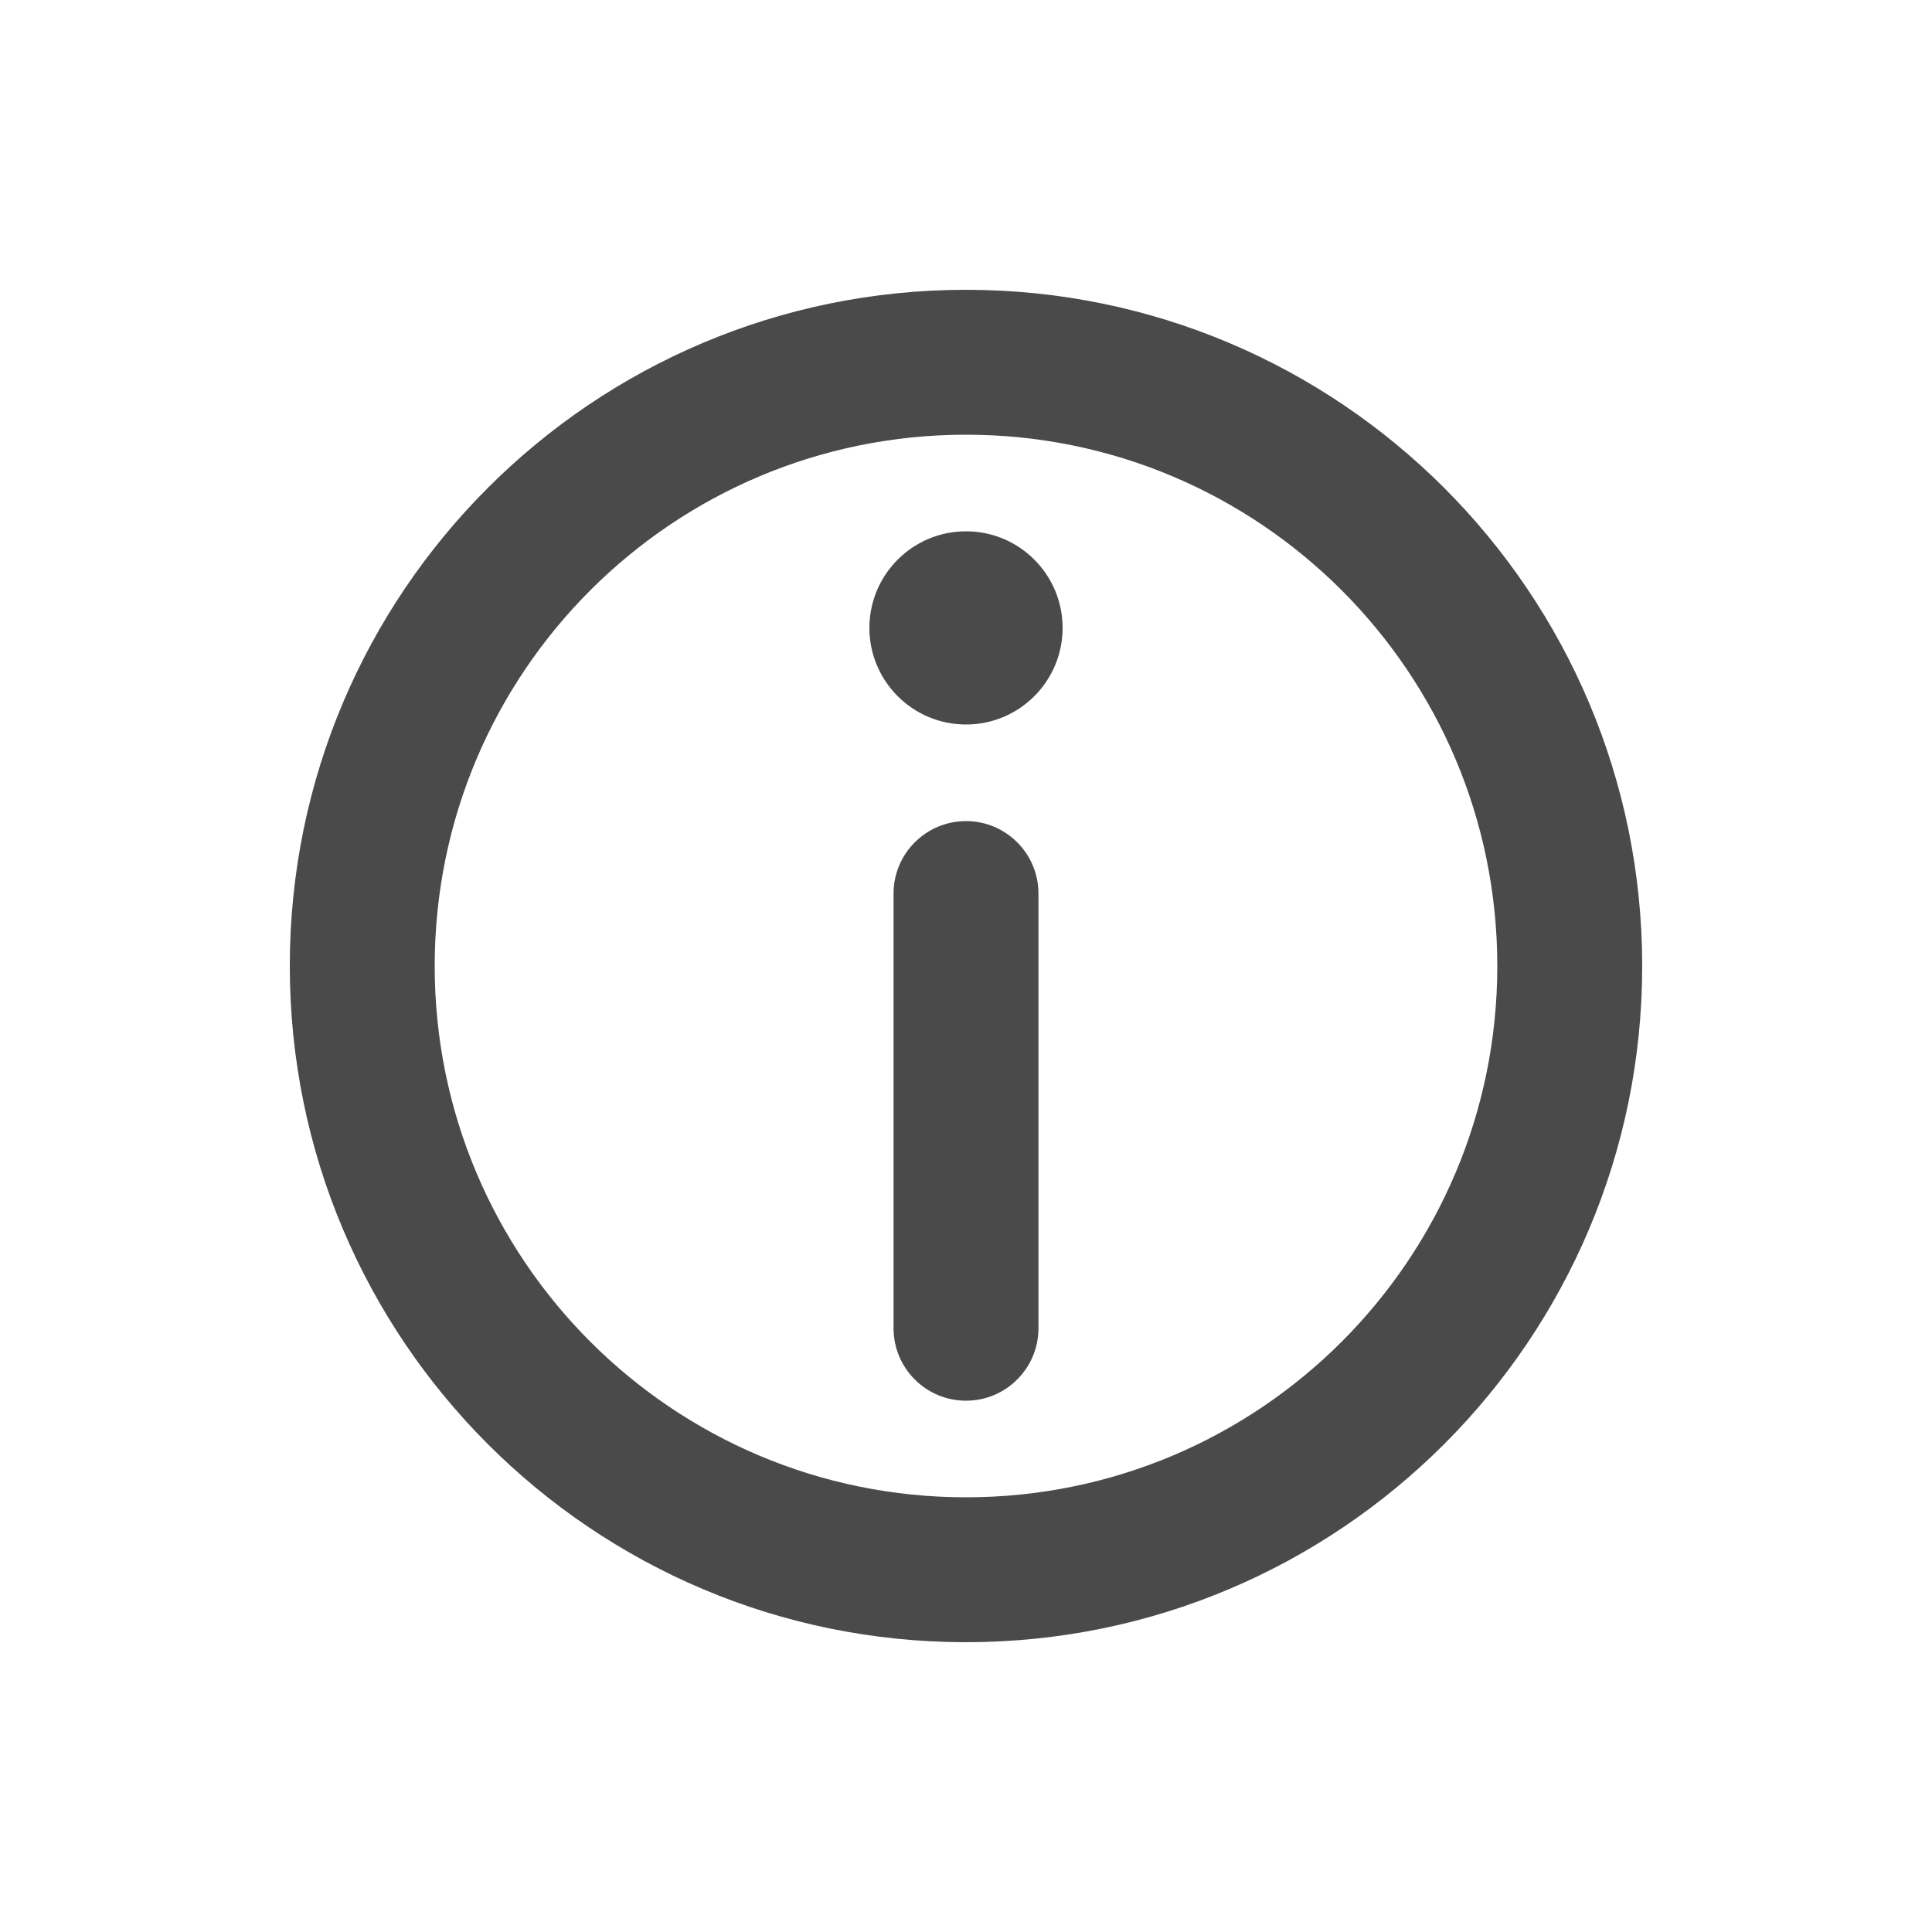 <svg width="20" height="20" viewBox="0 0 20 20" fill="none" xmlns="http://www.w3.org/2000/svg">
<path d="M11 6.5C11 7.052 10.552 7.5 10 7.5C9.448 7.5 9 7.052 9 6.5C9 5.948 9.448 5.5 10 5.5C10.552 5.5 11 5.948 11 6.5Z" fill="#4A4A4A"/>
<path d="M10.75 9.25C10.75 8.836 10.414 8.5 10 8.5C9.586 8.5 9.25 8.836 9.25 9.25V13.75C9.25 14.164 9.586 14.5 10 14.5C10.414 14.5 10.75 14.164 10.75 13.75V9.25Z" fill="#4A4A4A"/>
<path fill-rule="evenodd" clip-rule="evenodd" d="M10 17C13.866 17 17 13.866 17 10C17 6.134 13.866 3 10 3C6.134 3 3 6.134 3 10C3 13.866 6.134 17 10 17ZM10 15.5C13.038 15.5 15.5 13.038 15.5 10C15.5 6.962 13.038 4.5 10 4.5C6.962 4.5 4.5 6.962 4.5 10C4.5 13.038 6.962 15.5 10 15.5Z" fill="#4A4A4A"/>
</svg>

